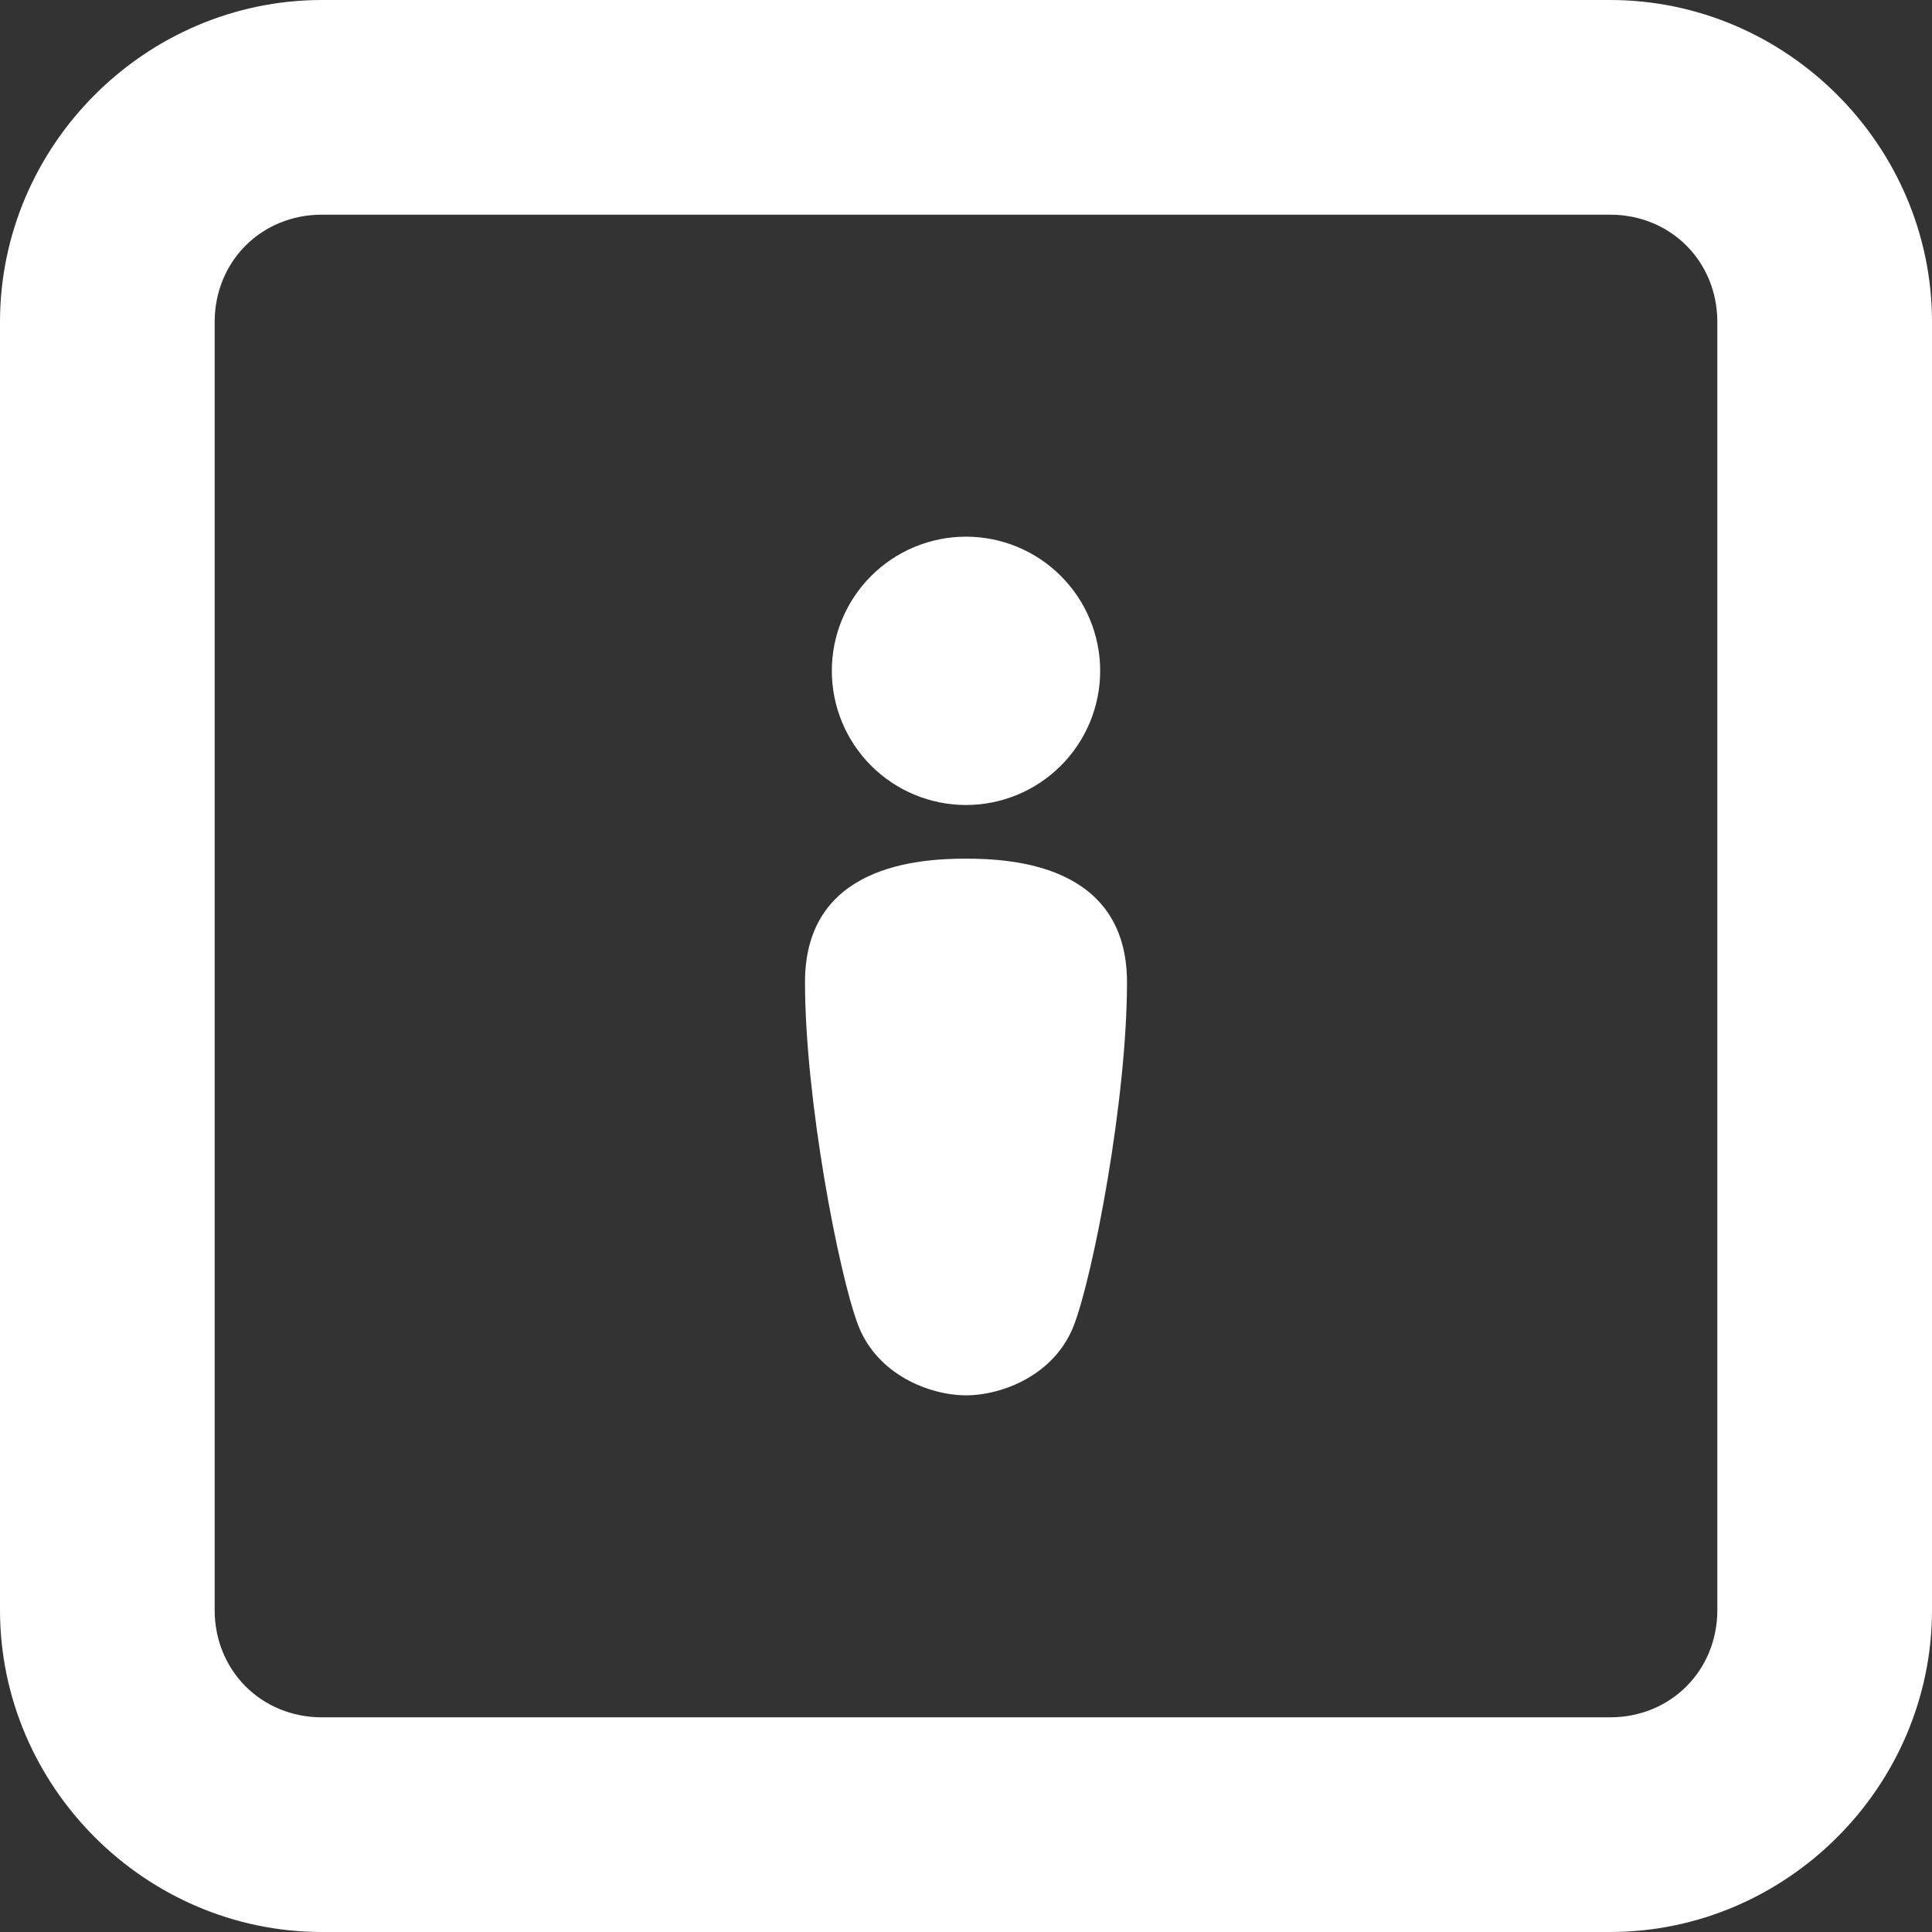 <svg width="72" height="72" viewBox="0 0 72 72" fill="none" xmlns="http://www.w3.org/2000/svg">
<rect x="0" y="0" width="72" height="72" fill="#333333" stroke="none"/>
<path d="M12 0C5.42 0 0 5.42 0 12V60C0 66.58 5.42 72 12 72H60C66.58 72 72 66.58 72 60V12C72 5.42 66.58 0 60 0H12ZM12 8H60C62.26 8 64 9.74 64 12V60C64 62.26 62.26 64 60 64H12C9.74 64 8 62.26 8 60V12C8 9.74 9.74 8 12 8ZM36 20C34.674 20 33.402 20.527 32.465 21.465C31.527 22.402 31 23.674 31 25C31 26.326 31.527 27.598 32.465 28.535C33.402 29.473 34.674 30 36 30C37.326 30 38.598 29.473 39.535 28.535C40.473 27.598 41 26.326 41 25C41 23.674 40.473 22.402 39.535 21.465C38.598 20.527 37.326 20 36 20ZM36 32C34.256 32 30 32.234 30 36.602C30 40.97 31.261 47.495 31.977 49.375C32.693 51.255 34.676 52 36 52C37.324 52 39.303 51.263 40.023 49.383C40.743 47.503 42 40.977 42 36.609C42 32.237 37.744 32 36 32Z" fill="white"/>
</svg>
